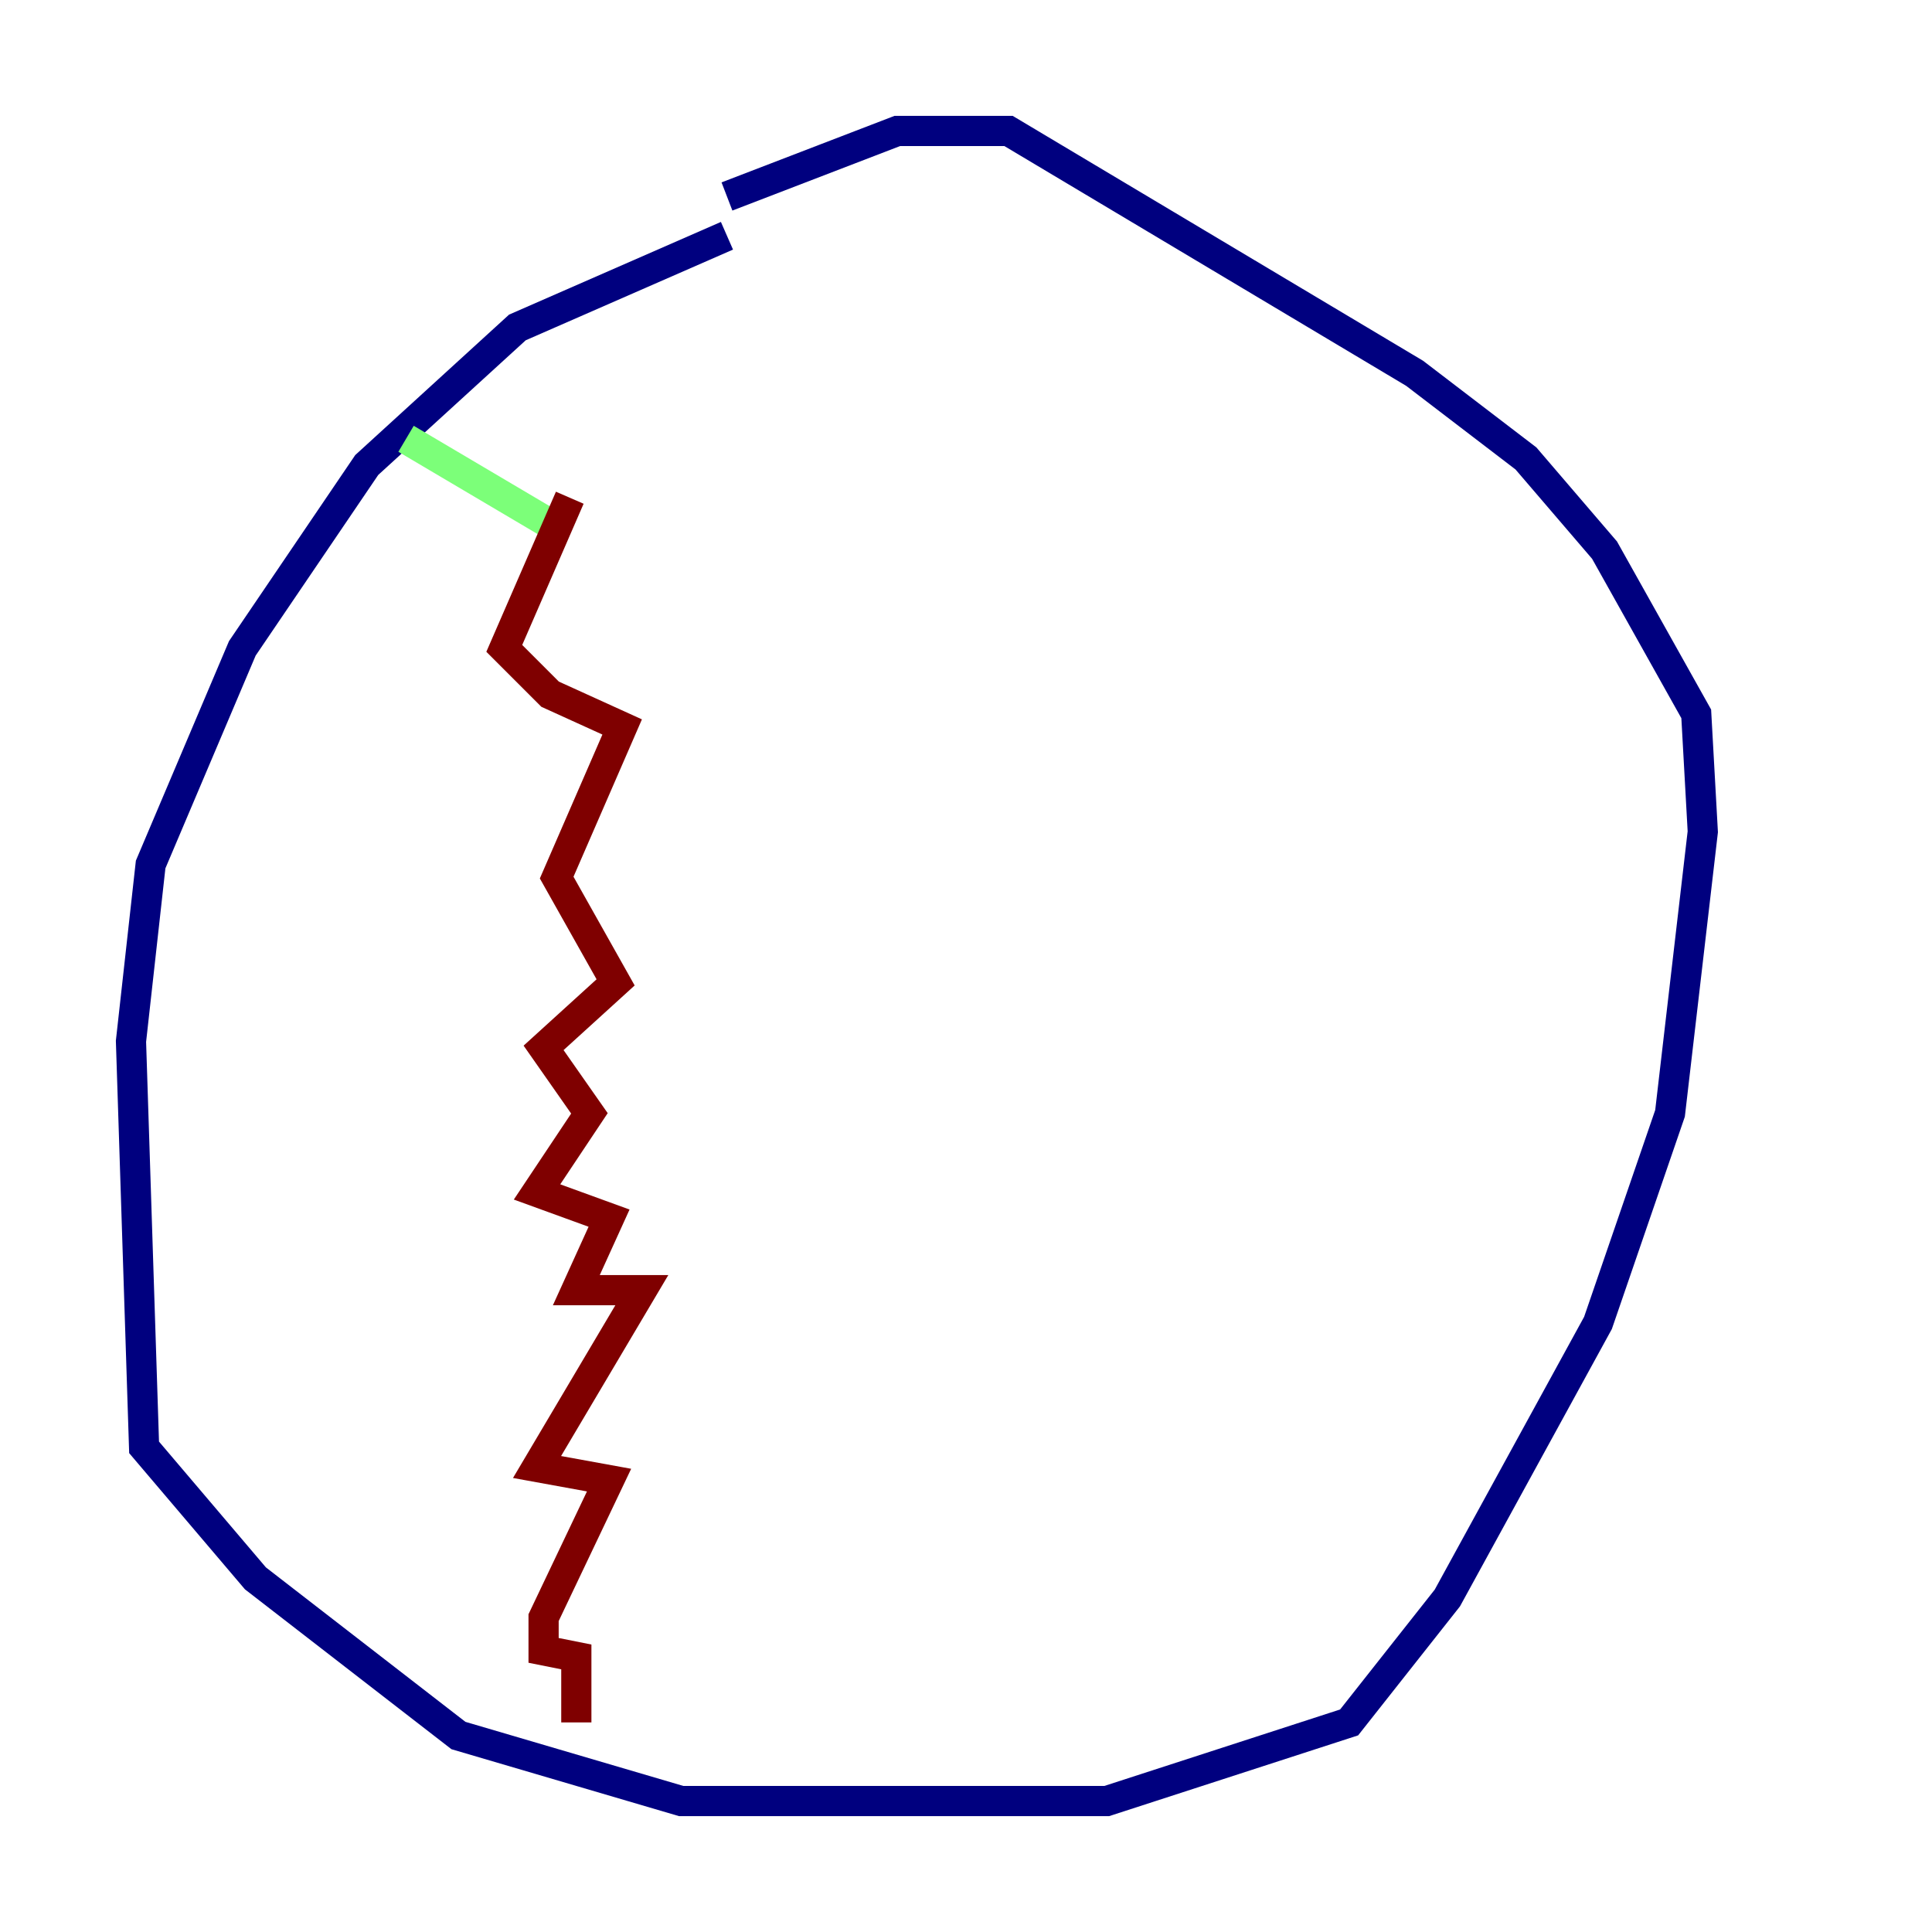 <?xml version="1.0" encoding="utf-8" ?>
<svg baseProfile="tiny" height="128" version="1.2" viewBox="0,0,128,128" width="128" xmlns="http://www.w3.org/2000/svg" xmlns:ev="http://www.w3.org/2001/xml-events" xmlns:xlink="http://www.w3.org/1999/xlink"><defs /><polyline fill="none" points="48.163,15.62 34.278,21.695 24.298,30.807 16.054,42.956 9.98,57.275 8.678,68.99 9.546,95.891 16.922,104.57 30.373,114.983 45.125,119.322 73.329,119.322 89.383,114.115 95.891,105.871 105.871,87.647 110.644,73.763 112.814,55.105 112.38,47.295 106.305,36.447 101.098,30.373 93.722,24.732 66.82,8.678 59.444,8.678 48.163,13.017" stroke="#00007f" stroke-width="2" /><polyline fill="none" points="26.902,29.071 36.447,34.712" stroke="#7cff79" stroke-width="2" /><polyline fill="none" points="37.749,32.976 33.41,42.956 36.447,45.993 41.22,48.163 36.881,58.142 40.786,65.085 36.014,69.424 39.051,73.763 35.58,78.969 40.352,80.705 38.183,85.478 42.522,85.478 35.58,97.193 40.352,98.061 36.014,107.173 36.014,109.342 38.183,109.776 38.183,114.115" stroke="#7f0000" stroke-width="2" /></svg>